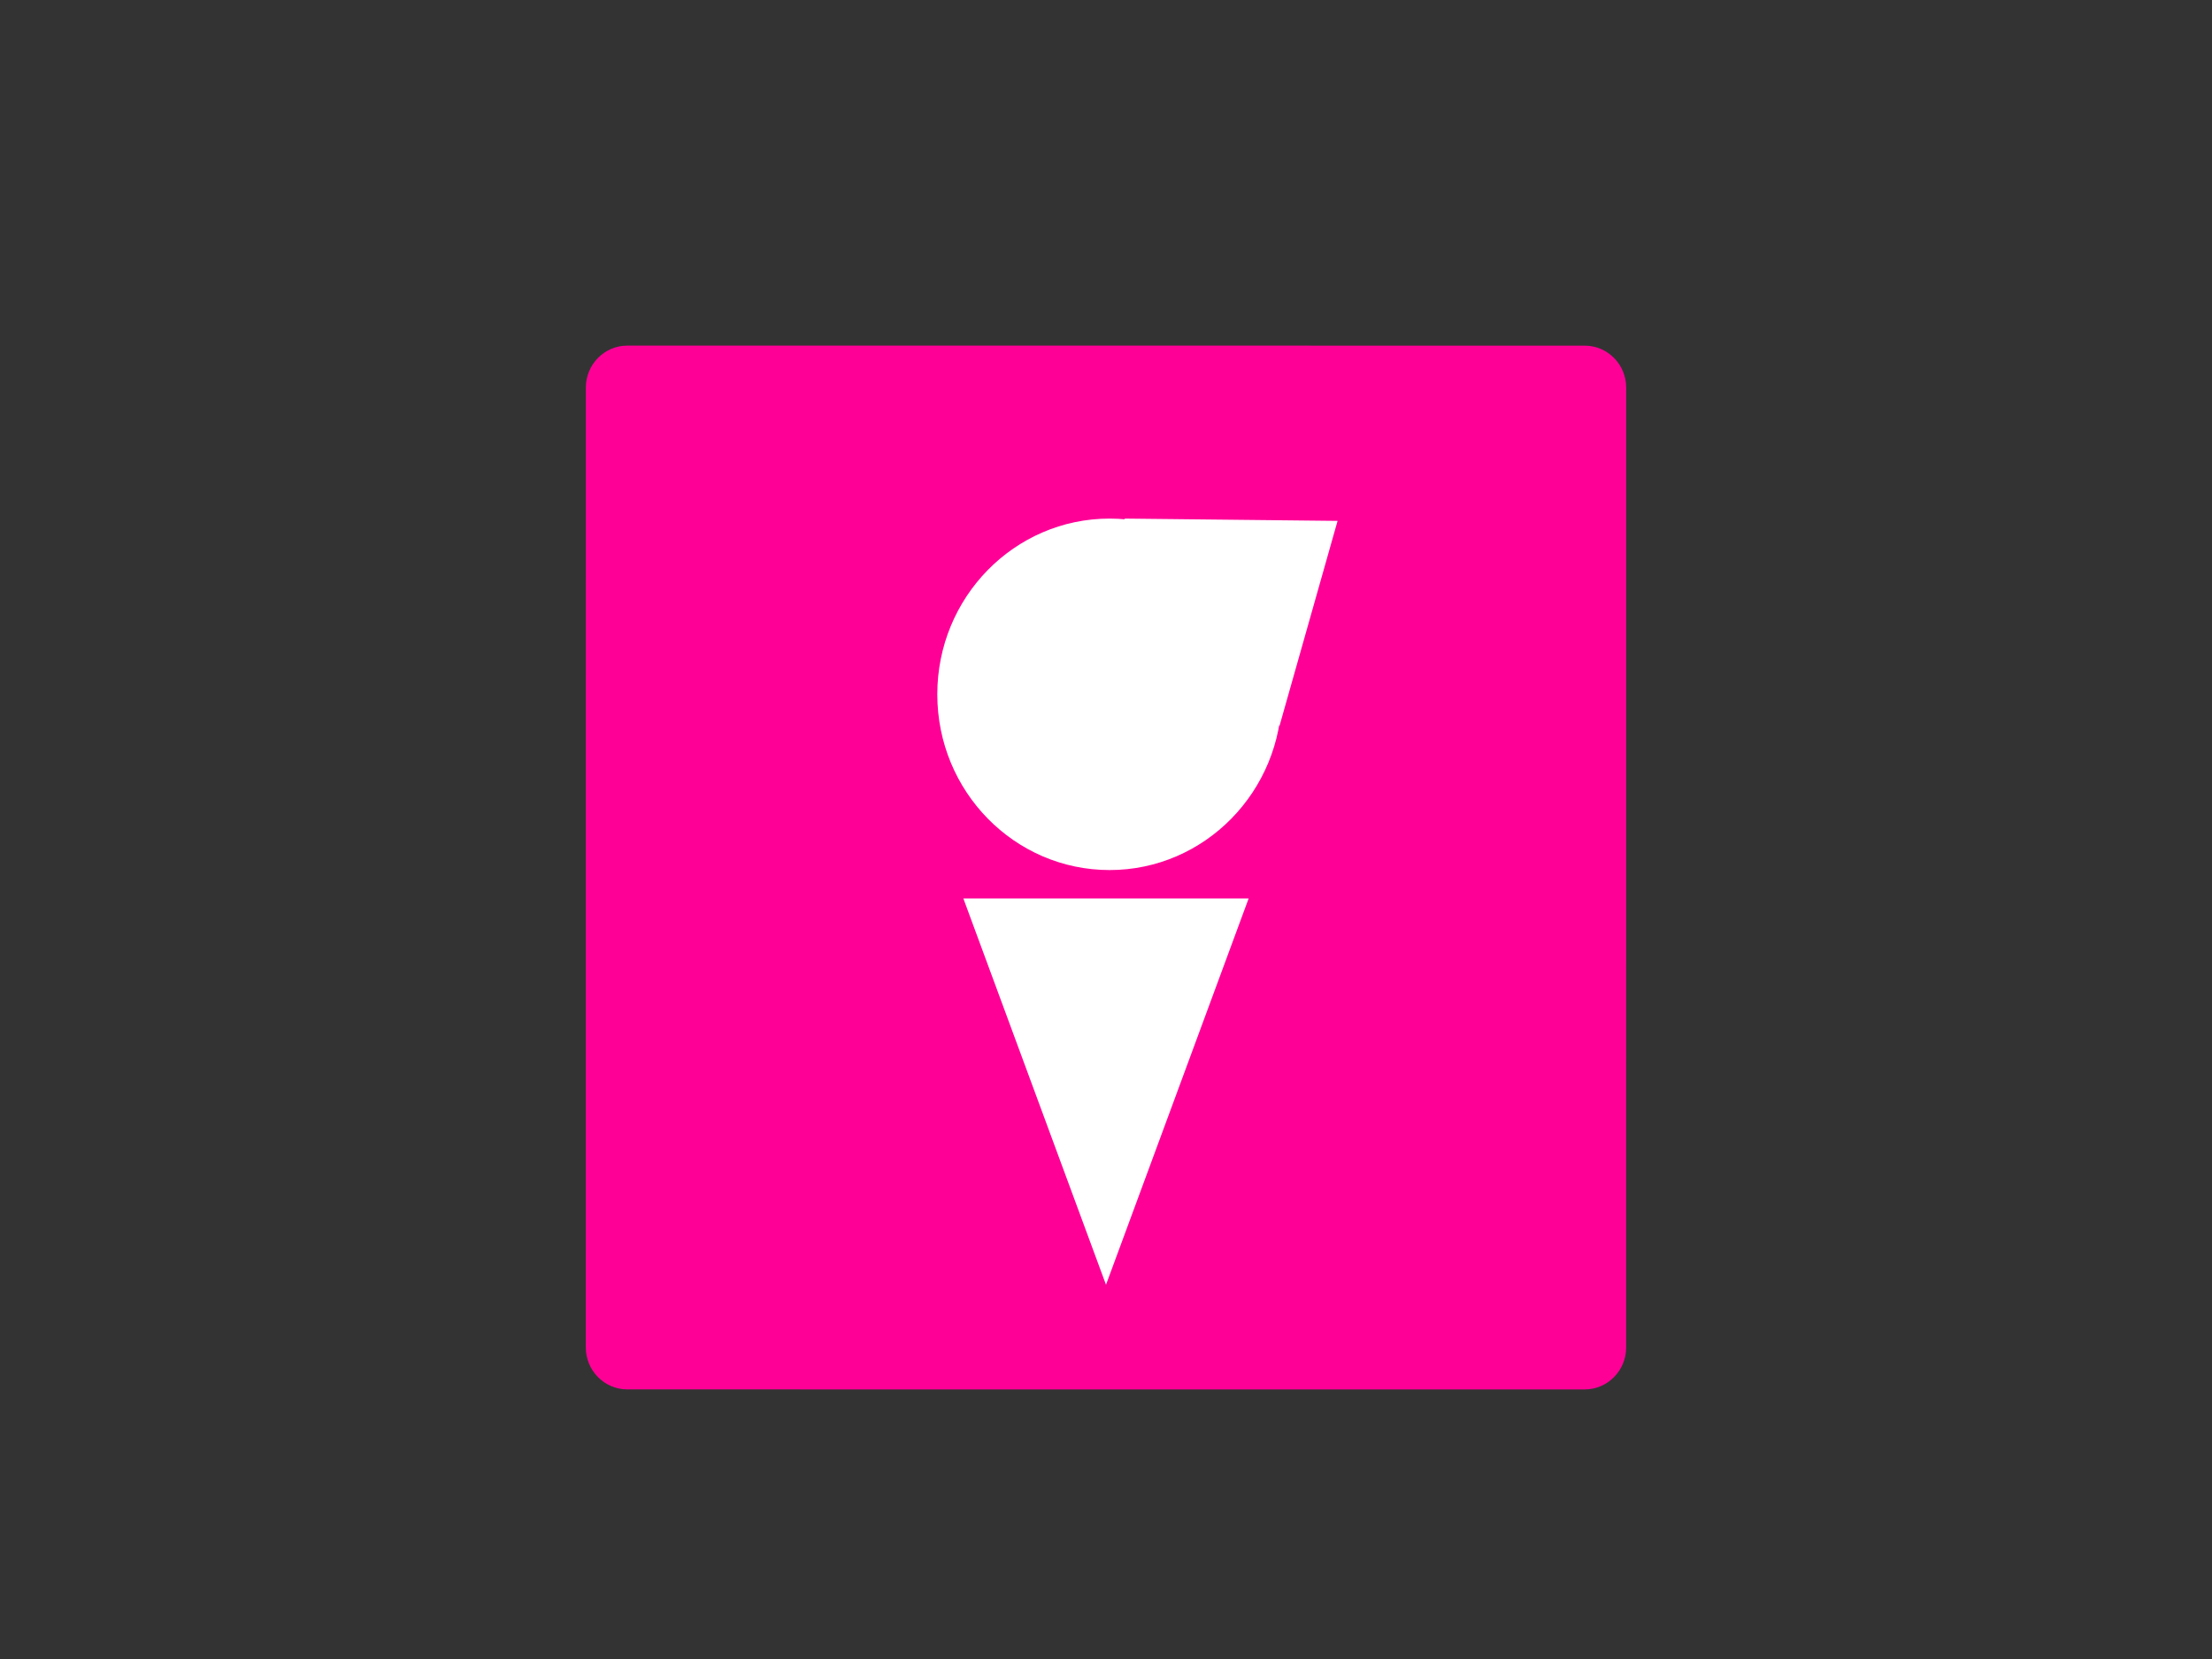<?xml version="1.0"?>
<svg version="1.1" xmlns="http://www.w3.org/2000/svg" xmlns:xlink="http://www.w3.org/1999/xlink" width="640" height="480">
    <rect width="100%" height="100%" fill="#333333" stroke="none"/>
    <desc iVinci="yes" version="4.6" gridStep="20" showGrid="yes" snapToGrid="no" codePlatform="0"/>
    <g id="Layer1" name="Layer 1" opacity="1">
        <g id="Shape1">
            <desc shapeID="1" type="0" basicInfo-basicType="2" basicInfo-roundedRectRadius="12" basicInfo-polygonSides="6" basicInfo-starPoints="5" bounding="rect(-149,-150.5,298.001,301)" text="" font-familyName="Helvetica" font-pixelSize="20" font-bold="0" font-underline="0" font-alignment="1" strokeStyle="0" markerStart="0" markerEnd="0" shadowEnabled="0" shadowOffsetX="0" shadowOffsetY="2" shadowBlur="4" shadowOpacity="160" blurEnabled="0" blurRadius="4" transform="matrix(-3.49879e-05,1.013,-1,-3.47793e-05,320,251)" pers-center="0,0" pers-size="0,0" pers-start="0,0" pers-end="0,0" locked="0" mesh="" flag=""/>
            <path id="shapePath1" d="M458.505,100.005 C465.133,100.005 470.505,105.45 470.505,112.166 L470.495,389.843 C470.495,396.561 465.122,402.005 458.495,402.005 L181.495,401.995 C174.867,401.994 169.494,396.55 169.495,389.833 L169.505,112.156 C169.505,105.439 174.878,99.995 181.505,99.995 L458.505,100.005 Z" style="stroke:none;fill-rule:evenodd;fill:#ff0097;fill-opacity:1;"/>
        </g>
        <g id="Shape2">
            <desc shapeID="2" type="0" basicInfo-basicType="4" basicInfo-roundedRectRadius="12" basicInfo-polygonSides="6" basicInfo-starPoints="5" bounding="rect(-49.848,-50.845,99.696,101.69)" text="" font-familyName="Helvetica" font-pixelSize="20" font-bold="0" font-underline="0" font-alignment="1" strokeStyle="0" markerStart="0" markerEnd="0" shadowEnabled="0" shadowOffsetX="0" shadowOffsetY="2" shadowBlur="4" shadowOpacity="160" blurEnabled="0" blurRadius="4" transform="matrix(1,0,0,1,321.037,200.888)" pers-center="0,0" pers-size="0,0" pers-start="0,0" pers-end="0,0" locked="0" mesh="" flag=""/>
            <path id="shapePath2" d="M271.189,200.888 C271.189,172.807 293.506,150.043 321.037,150.043 C348.567,150.043 370.885,172.807 370.885,200.888 C370.885,228.969 348.567,251.733 321.037,251.733 C293.506,251.733 271.189,228.969 271.189,200.888 Z" style="stroke:none;fill-rule:evenodd;fill:#ffffff;fill-opacity:1;"/>
        </g>
        <g id="Shape3">
            <desc shapeID="3" type="0" basicInfo-basicType="0" basicInfo-roundedRectRadius="12" basicInfo-polygonSides="6" basicInfo-starPoints="5" bounding="rect(-27.197,-21.31,54.394,42.62)" text="" font-familyName="Helvetica" font-pixelSize="20" font-bold="0" font-underline="0" font-alignment="1" strokeStyle="0" markerStart="0" markerEnd="0" shadowEnabled="0" shadowOffsetX="0" shadowOffsetY="2" shadowBlur="4" shadowOpacity="160" blurEnabled="0" blurRadius="4" transform="matrix(0.825,1.104,-0.921,0.689,367.369,165.387)" pers-center="0,0" pers-size="0,0" pers-start="0,0" pers-end="0,0" locked="0" mesh="" flag=""/>
            <path id="shapePath3" d="M387,150.709 L378.592,180.397 L370.183,210.085 L347.738,180.064 L325.293,150.043 L356.147,150.376 L387,150.709 Z" style="stroke:none;fill-rule:evenodd;fill:#ffffff;fill-opacity:1;"/>
        </g>
        <g id="Shape4">
            <desc shapeID="4" type="0" basicInfo-basicType="0" basicInfo-roundedRectRadius="12" basicInfo-polygonSides="6" basicInfo-starPoints="5" bounding="rect(-38.971,-65.626,77.943,131.251)" text="" font-familyName="Helvetica" font-pixelSize="20" font-bold="0" font-underline="0" font-alignment="1" strokeStyle="0" markerStart="0" markerEnd="0" shadowEnabled="0" shadowOffsetX="0" shadowOffsetY="2" shadowBlur="4" shadowOpacity="160" blurEnabled="0" blurRadius="4" transform="matrix(1.059,0,0,-0.851,320,315.842)" pers-center="0,0" pers-size="0,0" pers-start="0,0" pers-end="0,0" locked="0" mesh="" flag=""/>
            <path id="shapePath4" d="M320,371.717 L340.633,315.842 L361.267,259.967 L320,259.967 L278.732,259.968 L299.366,315.842 L320,371.717 Z" style="stroke:none;fill-rule:evenodd;fill:#ffffff;fill-opacity:1;"/>
        </g>
    </g>
</svg>
